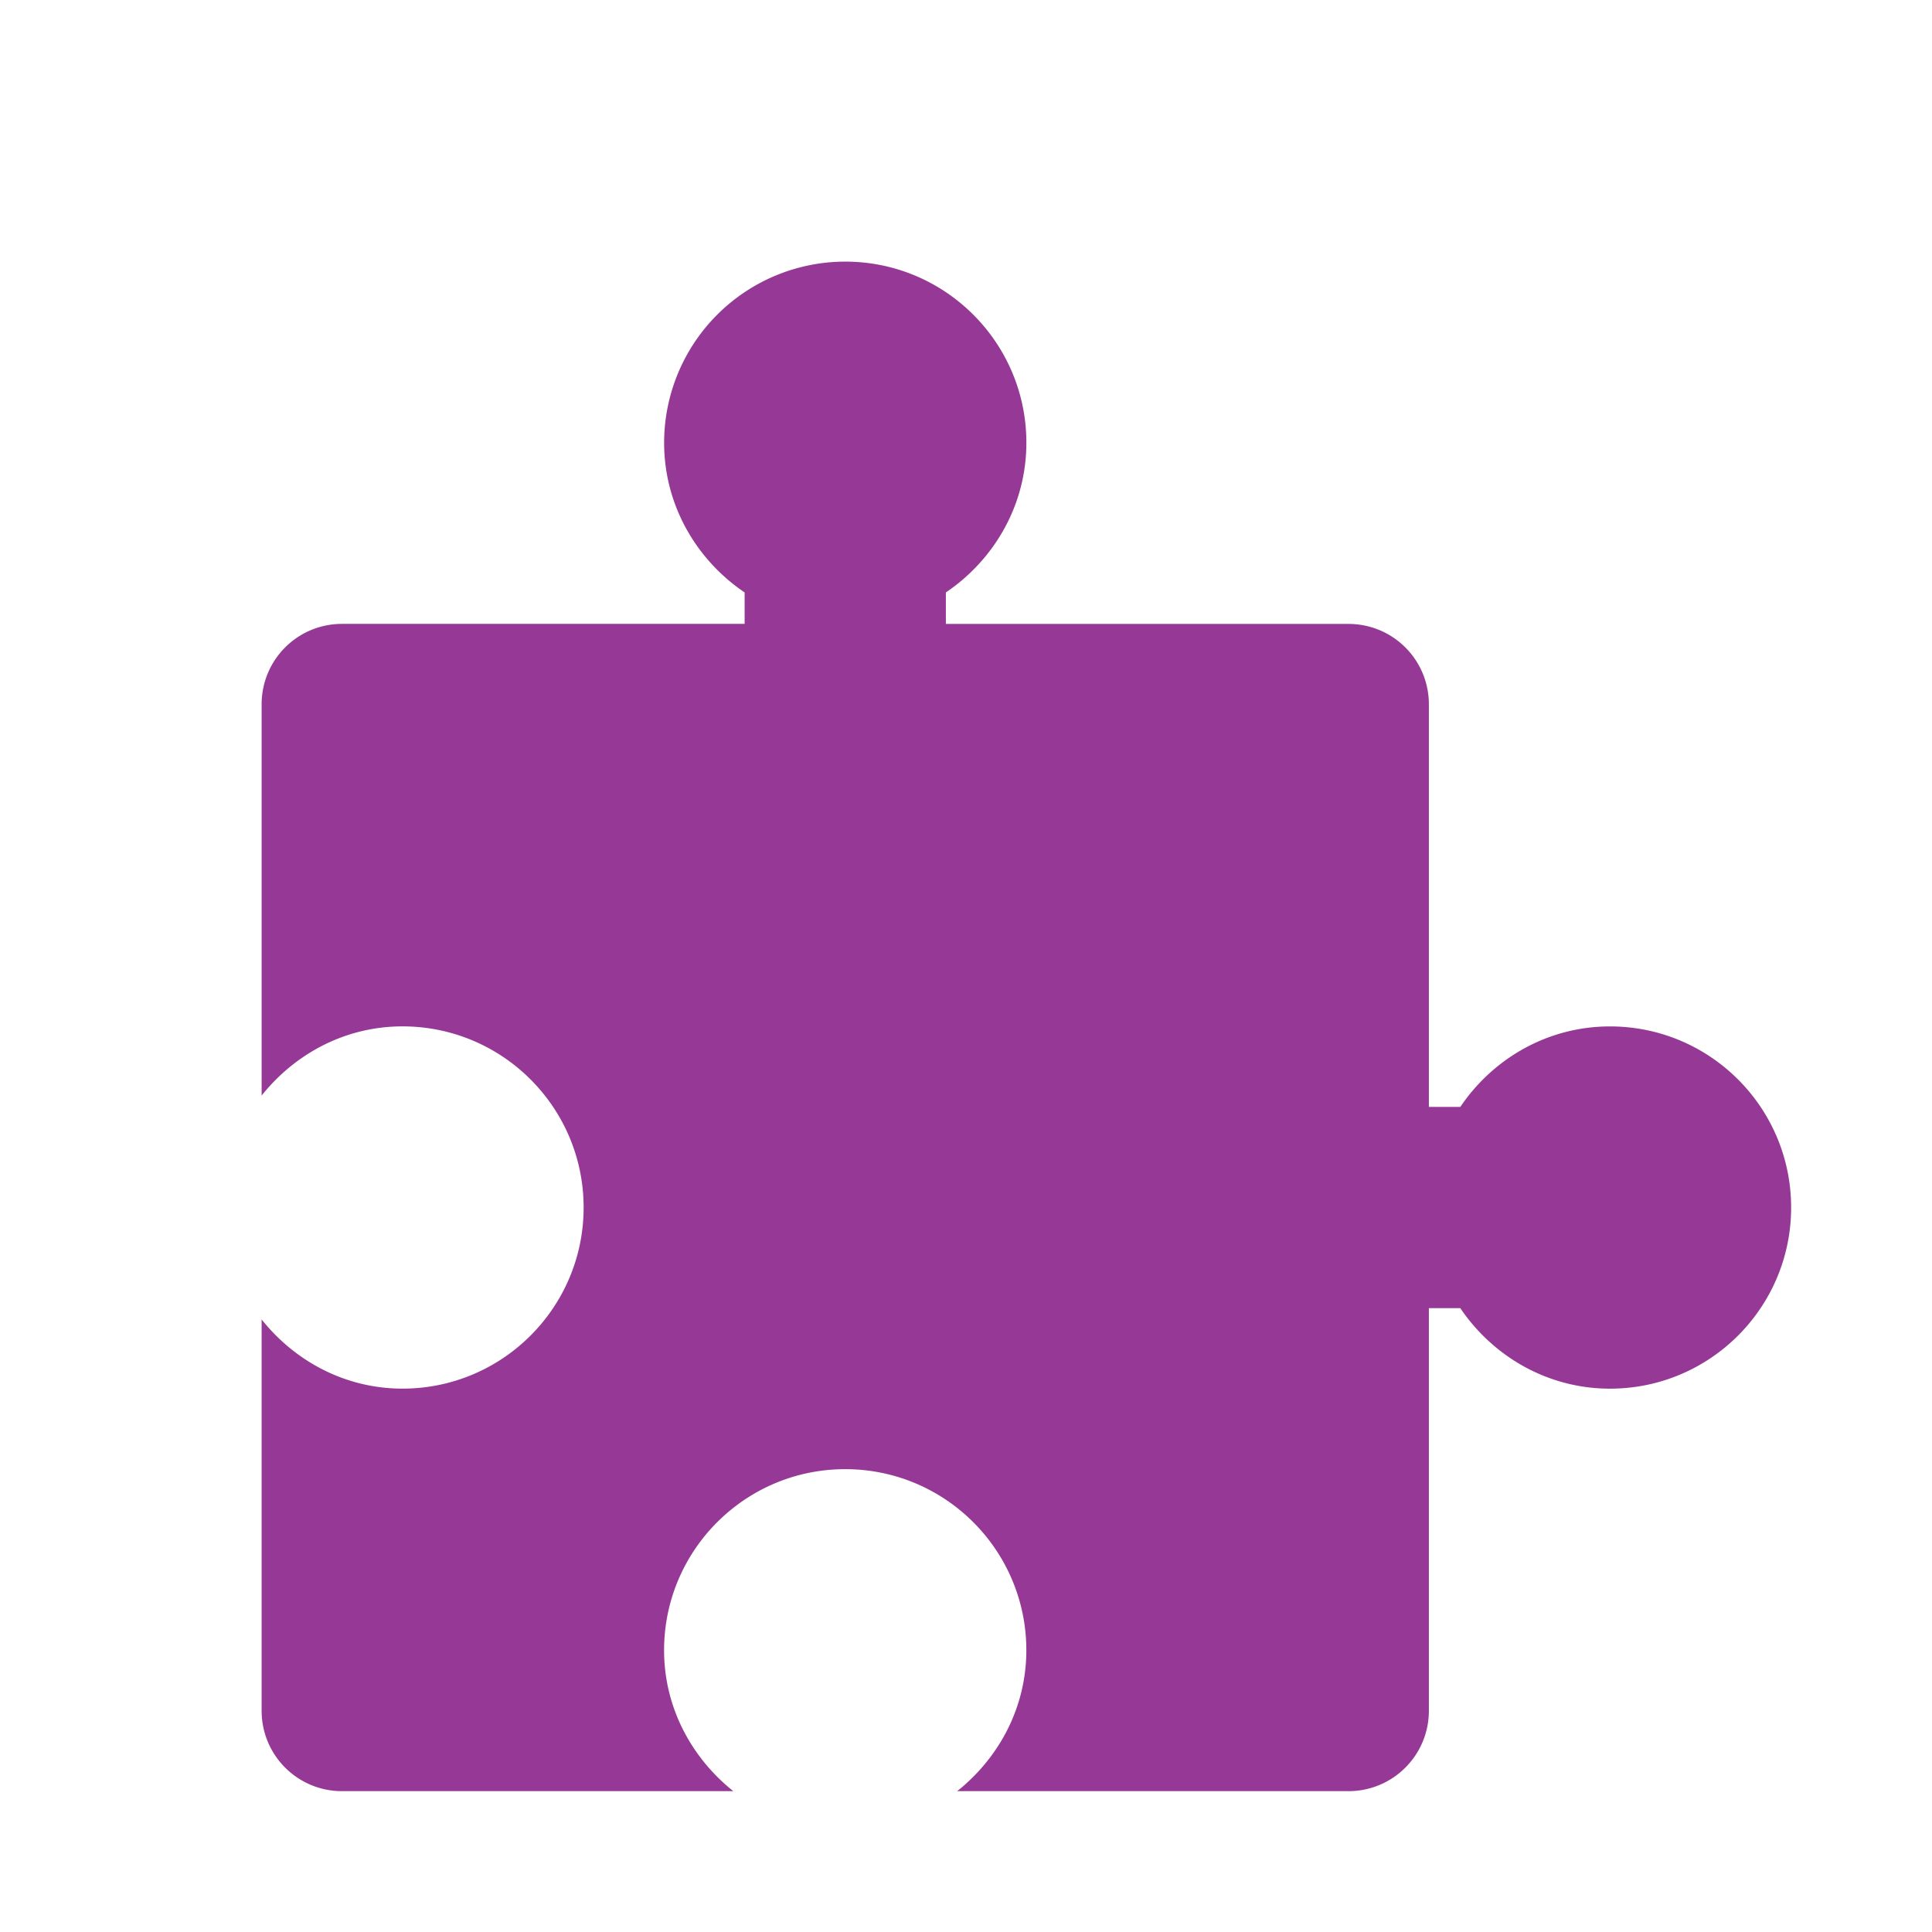 <svg xmlns="http://www.w3.org/2000/svg" width="48" height="48" version="1"><defs><linearGradient id="b"><stop offset="0" stop-opacity="0"/><stop offset=".5"/><stop offset="1" stop-opacity="0"/></linearGradient><linearGradient id="a"><stop offset="0"/><stop offset="1" stop-opacity="0"/></linearGradient></defs><path d="M21 6.5a4.502 4.502 0 0 0-4.5 4.5c0 1.552.803 2.91 2 3.719v.781h-10c-1.108 0-2 .892-2 2v9.719C7.325 26.184 8.575 25.5 10 25.5c2.484 0 4.5 2.016 4.5 4.5s-2.016 4.5-4.5 4.5c-1.425 0-2.675-.684-3.5-1.719v9.72c0 1.107.892 2 2 2h9.719c-1.035-.826-1.72-2.076-1.72-3.5 0-2.485 2.017-4.5 4.5-4.5 2.485 0 4.5 2.015 4.5 4.5 0 1.424-.683 2.674-1.718 3.5H33.5c1.108 0 2-.893 2-2v-10h.781c.81 1.196 2.166 2 3.719 2 2.484 0 4.5-2.017 4.5-4.5 0-2.485-2.016-4.5-4.5-4.5-1.553 0-2.91.802-3.719 2H35.5v-10c0-1.109-.892-2-2-2h-10v-.782c1.197-.81 2-2.166 2-3.719 0-2.484-2.016-4.5-4.5-4.5z" fill="#963996"/></svg>
